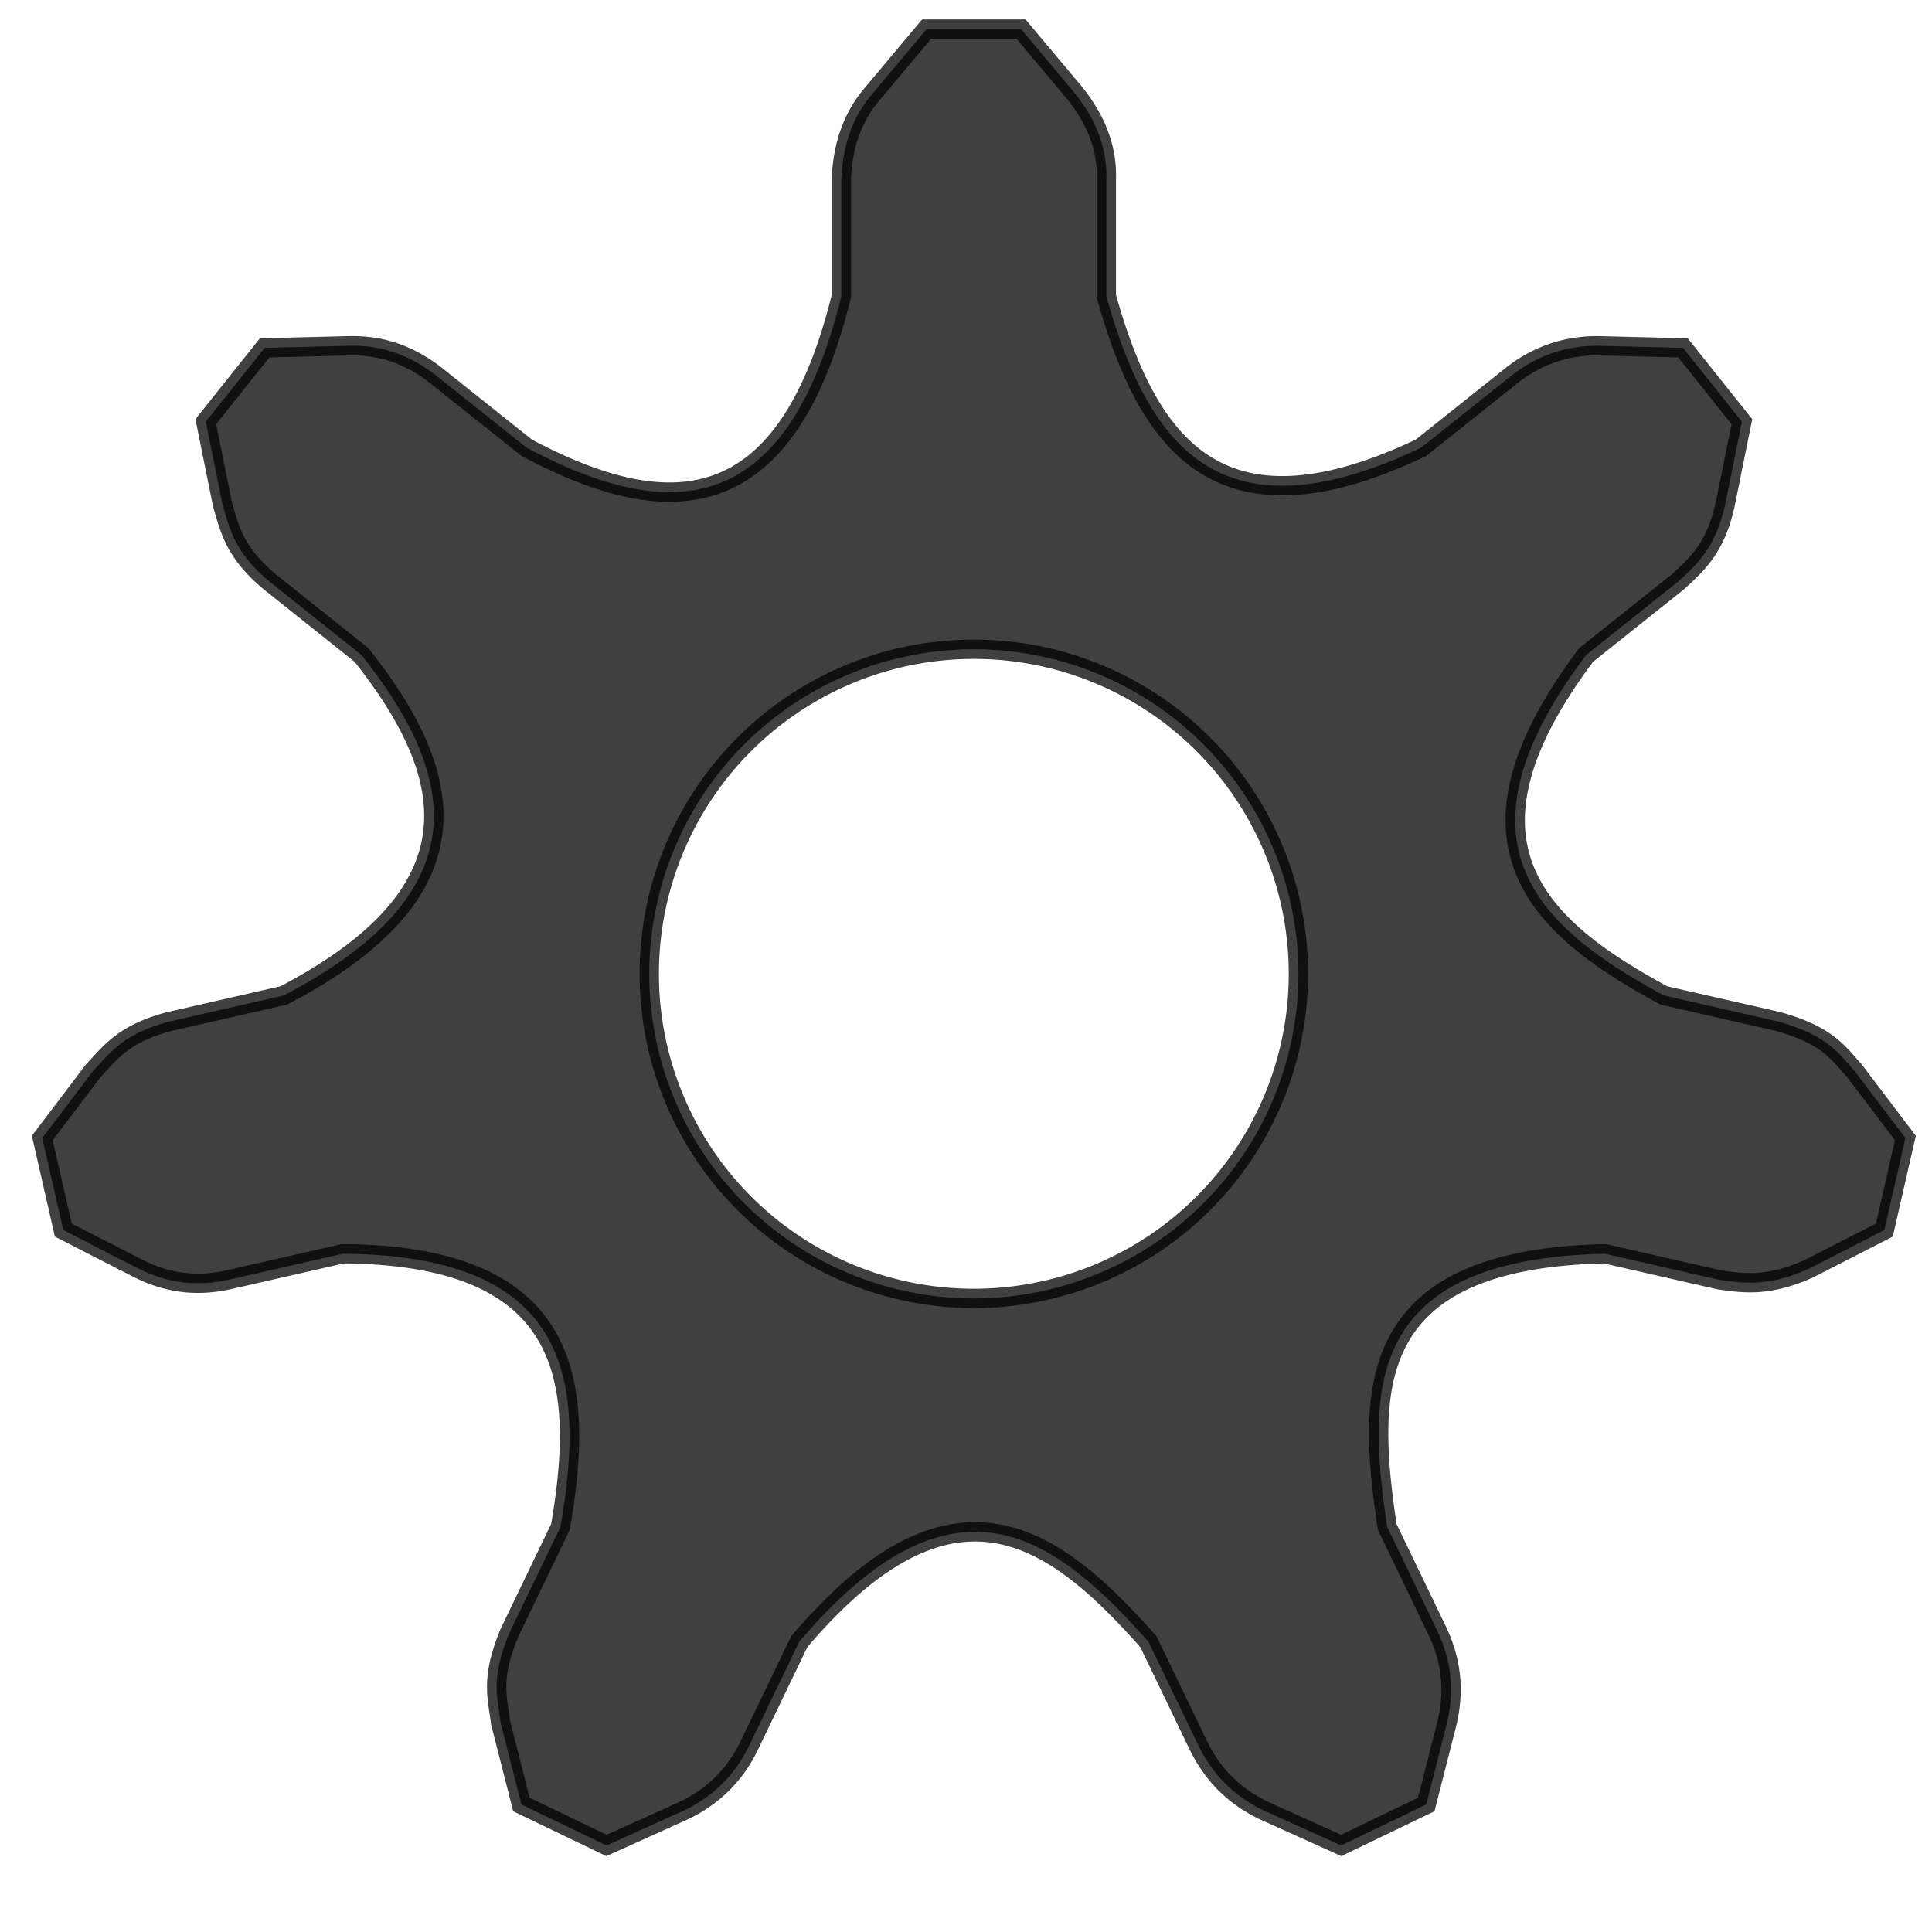 <svg id="svg1047" version="1.1" viewBox="0 0 10000 10000" xmlns="http://www.w3.org/2000/svg">
				<g id="g1043" style="display:none">
								<path id="path921" d="m2726 2317.7a1003.3 1003.3 0 001628.8-784.39" style="fill:none;stroke:#000"/>
								<path id="path923" d="m4354.8 926.21v607.06" style="fill:none;stroke:#000"/>
								<path id="path925" d="m6720.5 5040.5a1680 1680 0 10-3360 0 1680 1680 0 103360 0z" style="fill:none;stroke-width:100;stroke:#000"/>
								<path id="path927" d="m4515.2 485.45 280.97-334.85" style="fill:none;stroke:#000"/>
								<path id="path929" d="m4796.2 150.6h488.64" style="fill:none;stroke:#000"/>
								<path id="path931" d="m5565.8 485.45-280.97-334.85" style="fill:none;stroke:#000"/>
								<path id="path933" d="m10080 5040.5a5040 5040 0 10-10080 0 5040 5040 0 1010080 0z" style="fill:none;stroke:#000"/>
								<path id="path935" d="m10080 .5h-10080v10080h10080z" style="fill:none;stroke:#000"/>
								<path id="path937" d="m5040.5.5v10080" style="fill:none;stroke:#000"/>
								<path id="path939" d="m.5 5040.5h10080" style="fill:none;stroke:#000"/>
								<path id="path941" d="m4515.2 485.45a685.71 685.71 0 00-160.43 440.77" style="fill:none;stroke:#000"/>
								<path id="path943" d="m5726.2 926.21a685.71 685.71 0 00-160.43-440.77" style="fill:none;stroke:#000"/>
								<path id="path945" d="m5726.2 926.21v607.06" style="fill:none;stroke:#000"/>
								<path id="path947" d="m1468.6 5152.4a1003.3 1003.3 0 00402.28-1762.5" style="fill:none;stroke:#000"/>
								<path id="path949" d="m1396.3 3011.4 474.62 378.5" style="fill:none;stroke:#000"/>
								<path id="path951" d="m1151.7 2611.2a685.71 685.71 0 00244.58 400.24" style="fill:none;stroke:#000"/>
								<path id="path953" d="m1151.7 2611.2-86.612-428.44" style="fill:none;stroke:#000"/>
								<path id="path955" d="m1065.1 2182.7 304.66-382.03" style="fill:none;stroke:#000"/>
								<path id="path957" d="m1806.7 1789.8-436.97 10.898" style="fill:none;stroke:#000"/>
								<path id="path959" d="m2251.4 1939.2a685.71 685.71 0 00-444.63-149.39" style="fill:none;stroke:#000"/>
								<path id="path961" d="m2251.4 1939.2 474.62 378.5" style="fill:none;stroke:#000"/>
								<path id="path963" d="m2901 7902.9a1003.3 1003.3 0 00-1127.2-1413.4" style="fill:none;stroke:#000"/>
								<path id="path965" d="m1182 6624.5 591.84-135.08" style="fill:none;stroke:#000"/>
								<path id="path967" d="m716.54 6566.2a685.71 685.71 0 00465.42 58.324" style="fill:none;stroke:#000"/>
								<path id="path969" d="m716.54 6566.2-388.97-199.41" style="fill:none;stroke:#000"/>
								<path id="path971" d="m327.57 6366.8-108.73-476.39" style="fill:none;stroke:#000"/>
								<path id="path973" d="m482.76 5542-263.93 348.43" style="fill:none;stroke:#000"/>
								<path id="path975" d="m876.78 5287.5a685.71 685.71 0 00-394.02 254.48" style="fill:none;stroke:#000"/>
								<path id="path977" d="m876.78 5287.5 591.84-135.08" style="fill:none;stroke:#000"/>
								<path id="path979" d="m5944.4 8497.9a1003.3 1003.3 0 00-1807.8 0" style="fill:none;stroke:#000"/>
								<path id="path981" d="m3873.2 9044.9 263.39-546.94" style="fill:none;stroke:#000"/>
								<path id="path983" d="m3537.4 9372.4a685.71 685.71 0 00335.78-327.51" style="fill:none;stroke:#000"/>
								<path id="path985" d="m3537.4 9372.4-398.43 179.78" style="fill:none;stroke:#000"/>
								<path id="path987" d="m3139 9552.2-440.25-212.01" style="fill:none;stroke:#000"/>
								<path id="path989" d="m2590.9 8916.5 107.86 423.59" style="fill:none;stroke:#000"/>
								<path id="path991" d="m2637.6 8449.8a685.71 685.71 0 00-46.703 466.73" style="fill:none;stroke:#000"/>
								<path id="path993" d="m2637.6 8449.8 263.39-546.94" style="fill:none;stroke:#000"/>
								<path id="path995" d="m8307.2 6489.5a1003.3 1003.3 0 00-1127.2 1413.4" style="fill:none;stroke:#000"/>
								<path id="path997" d="m7443.4 8449.8-263.39-546.94" style="fill:none;stroke:#000"/>
								<path id="path999" d="m7490.1 8916.5a685.71 685.71 0 00-46.703-466.73" style="fill:none;stroke:#000"/>
								<path id="path1001" d="m7490.1 8916.5-107.86 423.59" style="fill:none;stroke:#000"/>
								<path id="path1003" d="m7382.3 9340.1-440.25 212.01" style="fill:none;stroke:#000"/>
								<path id="path1005" d="m6543.6 9372.4 398.43 179.78" style="fill:none;stroke:#000"/>
								<path id="path1007" d="m6207.8 9044.9a685.71 685.71 0 00335.78 327.51" style="fill:none;stroke:#000"/>
								<path id="path1009" d="m6207.8 9044.9-263.39-546.94" style="fill:none;stroke:#000"/>
								<path id="path1011" d="m8210.1 3389.9a1003.3 1003.3 0 00402.28 1762.5" style="fill:none;stroke:#000"/>
								<path id="path1013" d="m9204.2 5287.5-591.84-135.08" style="fill:none;stroke:#000"/>
								<path id="path1015" d="m9598.2 5542a685.71 685.71 0 00-394.02-254.48" style="fill:none;stroke:#000"/>
								<path id="path1017" d="m9598.2 5542 263.93 348.43" style="fill:none;stroke:#000"/>
								<path id="path1019" d="m9862.2 5890.4-108.73 476.39" style="fill:none;stroke:#000"/>
								<path id="path1021" d="m9364.5 6566.2 388.97-199.41" style="fill:none;stroke:#000"/>
								<path id="path1023" d="m8899 6624.5a685.71 685.71 0 00465.42-58.324" style="fill:none;stroke:#000"/>
								<path id="path1025" d="m8899 6624.5-591.84-135.08" style="fill:none;stroke:#000"/>
								<path id="path1027" d="m5726.2 1533.3a1003.3 1003.3 0 001628.8 784.39" style="fill:none;stroke:#000"/>
								<path id="path1029" d="m7829.6 1939.2-474.62 378.5" style="fill:none;stroke:#000"/>
								<path id="path1031" d="m8274.3 1789.8a685.71 685.71 0 00-444.63 149.39" style="fill:none;stroke:#000"/>
								<path id="path1033" d="m8274.3 1789.8 436.97 10.898" style="fill:none;stroke:#000"/>
								<path id="path1035" d="m8711.2 1800.7 304.66 382.03" style="fill:none;stroke:#000"/>
								<path id="path1037" d="m8929.3 2611.2 86.612-428.44" style="fill:none;stroke:#000"/>
								<path id="path1039" d="m8684.7 3011.4a685.71 685.71 0 00244.58-400.24" style="fill:none;stroke:#000"/>
								<path id="path1041" d="m8684.7 3011.4-474.62 378.5" style="fill:none;stroke:#000"/>
				</g>
				<g id="layer1">
								<path id="path1621" d="m4796.2 150.6-280.97 334.85c-110.75 130.08-153.28 280.22-160.43 440.77v607.06c-287.56 1169.5-904.05 1169.4-1628.8 784.39l-474.62-378.5c-155.09-118.61-301.71-152.52-444.63-149.39l-436.97 10.898-304.66 382.03 86.611 428.44c37.242 124.56 59.84 246.19 244.58 400.24l474.62 378.5c493.3 622.5 627.61 1225-402.28 1762.5l-591.84 135.08c-241.07 63.726-305.19 161.48-394.02 254.48l-263.93 348.44 108.73 476.39 388.97 199.41c168.85 84.578 320.92 89.426 465.42 58.324l591.84-135.08c1179.3 8.257 1259 649.91 1127.2 1413.4l-263.39 546.94c-101.87 241.88-60.91 340.93-46.701 466.73l107.86 423.59 440.25 212.01 398.43-179.78c156.38-74.241 264.9-186.09 335.78-327.51l263.39-546.94c800.24-942.54 1320.5-549.9 1807.8 0l263.39 546.94c65.925 127.06 160.48 242.98 335.78 327.51l398.43 179.78 440.25-212.01 107.86-423.59c43.311-186.75 13.418-334.74-46.701-466.73l-263.39-546.94c-106.45-717.58-116.69-1386 1127.2-1413.4l591.84 135.08c127.35 18.274 254.6 36.679 465.42-58.324l388.97-199.41 108.73-476.39-263.93-348.44c-81.978-89.764-136.27-182.3-394.02-254.48l-591.84-135.08c-657.67-355.31-1131.5-792.14-402.28-1762.5l474.62-378.5c96.844-89.378 195.28-174.18 244.58-400.24l86.611-428.44-304.66-382.03-436.97-10.898c-163.39-1.805-311.79 47.343-444.63 149.39l-474.62 378.5c-1053.8 501-1415.7-26.914-1628.8-784.39v-607.06c5.377-163.27-55.96-308.01-160.43-440.77l-280.97-334.85zm243.12 3209.9a1680 1680 0 011681.2 1680 1680 1680 0 01-3360 0 1680 1680 0 011678.8-1680z" style="fill-opacity:.75;stroke-opacity:.75;stroke-width:99.999;stroke:#000"/>
				</g>
				<desc id="desc1045">7-tooth-cog.dxf - scale = 25.400000, origin = (0.000000, 0.000000), method = file</desc>
</svg>
